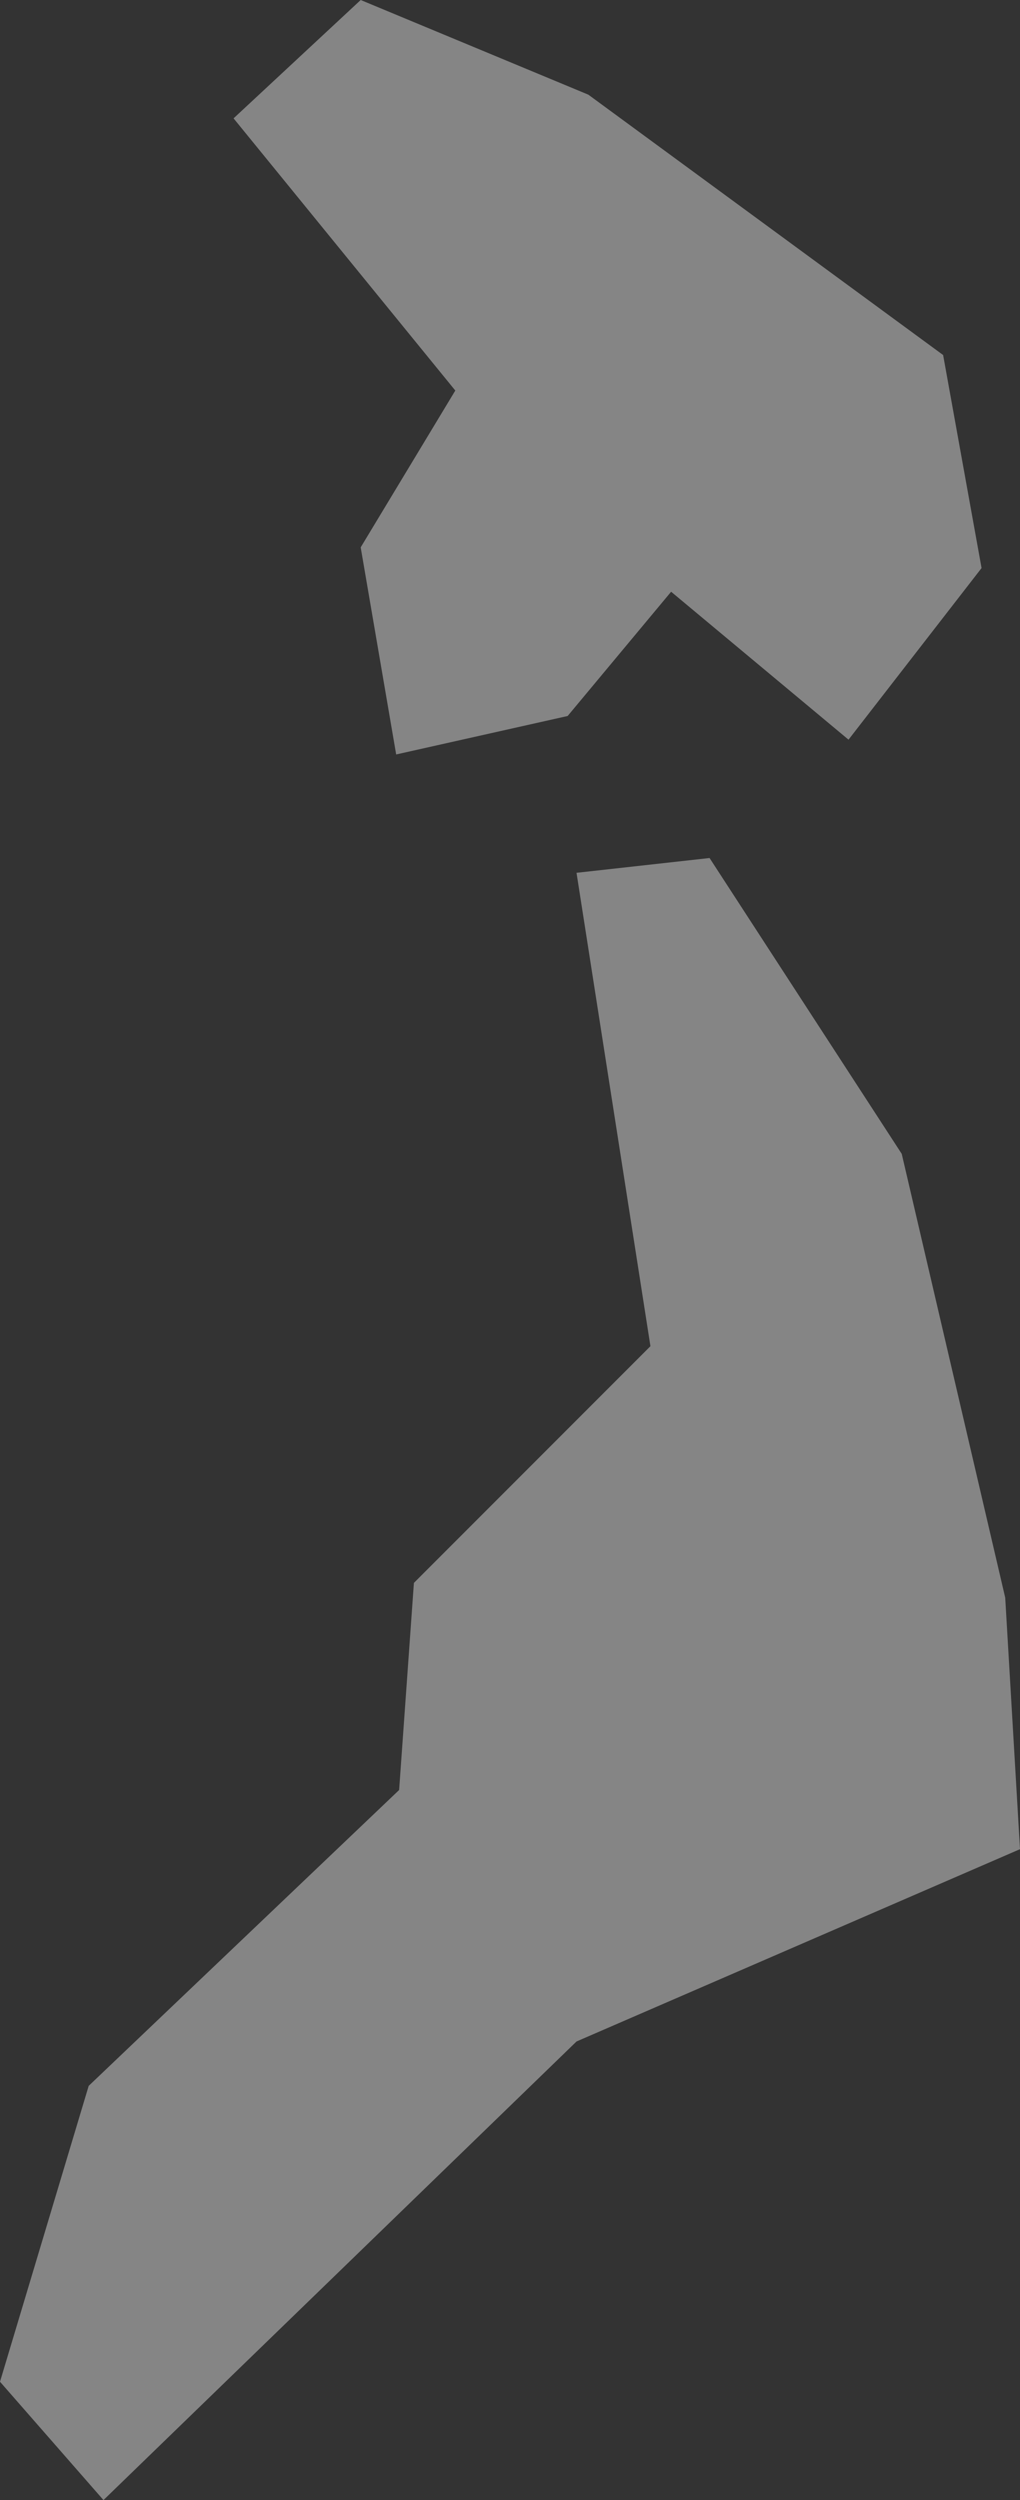<?xml version="1.0" encoding="UTF-8" standalone="no"?>
<svg xmlns:ffdec="https://www.free-decompiler.com/flash" xmlns:xlink="http://www.w3.org/1999/xlink" ffdec:objectType="shape" height="42.25px" width="17.25px" xmlns="http://www.w3.org/2000/svg">
  <rect width="100%" height="100%" fill="#333333" stroke="none"/>
  <g transform="matrix(1.0, 0.0, 0.0, 1.0, 7.0, 28.85)">
    <path d="M2.6 -16.75 L-0.3 -16.1 -0.9 -19.6 0.7 -22.25 -3.05 -26.85 -0.9 -28.85 2.95 -27.25 8.95 -22.85 9.6 -19.25 7.35 -16.35 4.35 -18.85 2.6 -16.75 M2.75 -14.1 L5.0 -14.35 8.25 -9.35 10.0 -1.85 10.25 2.4 2.75 5.65 -5.25 13.4 -7.0 11.4 -5.5 6.4 -0.25 1.4 0.0 -2.1 4.0 -6.1 2.75 -14.1" fill="#ffffff" fill-opacity="0.4" fill-rule="evenodd" stroke="none"/>
  </g>
</svg>
